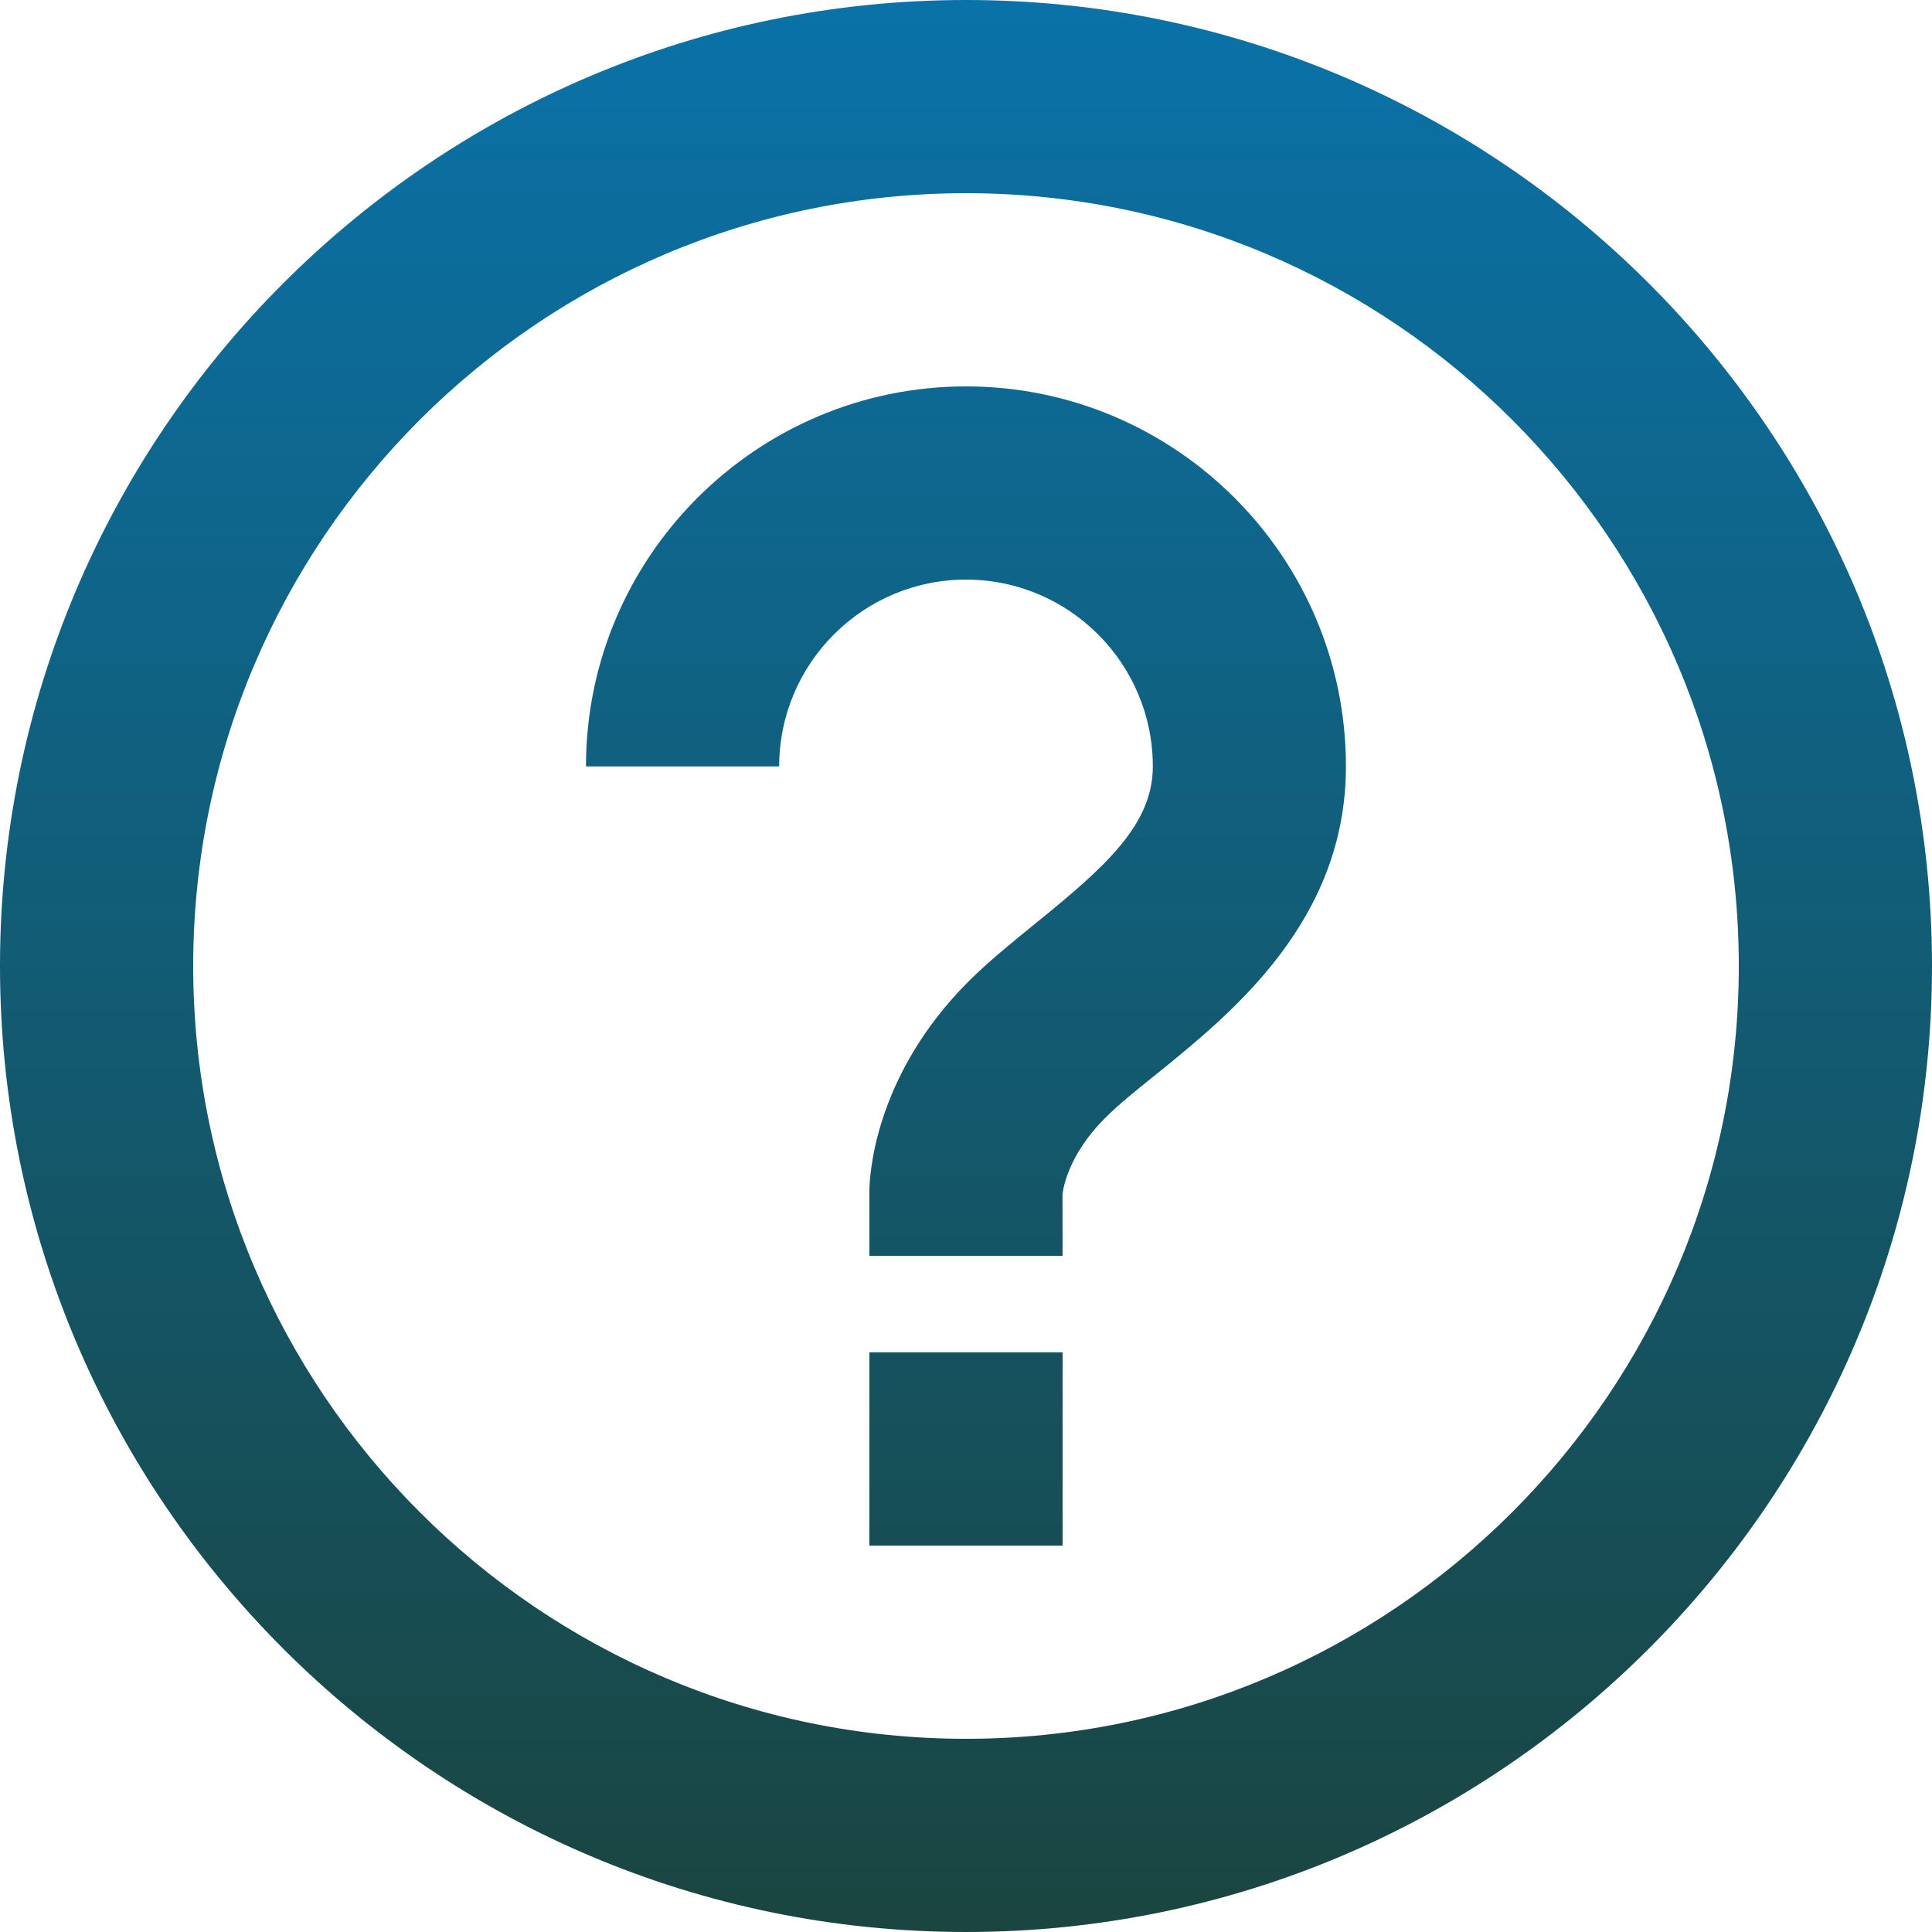 <svg width="20" height="20" viewBox="0 0 20 20" fill="none" xmlns="http://www.w3.org/2000/svg">
<path fill-rule="evenodd" clip-rule="evenodd" d="M0 10C0 4.486 4.486 0 10 0C15.514 0 20 4.486 20 10C20 15.514 15.514 20 10 20C4.486 20 0 15.514 0 10ZM2 10C2 14.411 5.589 18 10 18C14.411 18 18 14.411 18 10C18 5.589 14.411 2 10 2C5.589 2 2 5.589 2 10ZM6.066 7.934C6.066 5.765 7.831 4 10 4C12.169 4 13.934 5.765 13.933 7.934C13.933 9.53 12.757 10.483 11.978 11.114L11.975 11.116C11.961 11.127 11.948 11.138 11.934 11.149C11.753 11.295 11.579 11.434 11.44 11.574C11.032 11.981 11 12.351 10.999 12.367L11 13H9V12.333C9 12.215 9.029 11.156 10.027 10.159C10.222 9.964 10.463 9.767 10.718 9.56C11.453 8.966 11.934 8.532 11.934 7.934C11.934 6.867 11.066 6 10 6C8.934 6 8.066 6.867 8.066 7.934H6.066ZM11 16V14H9V16H11Z" fill="url(#paint0_linear)"/>
<defs>
<linearGradient id="paint0_linear" x1="0" y1="0" x2="0" y2="20" gradientUnits="userSpaceOnUse">
<stop stop-color="#0A72A8"/>
<stop offset="1" stop-color="#1A4540"/>
</linearGradient>
</defs>
</svg>
